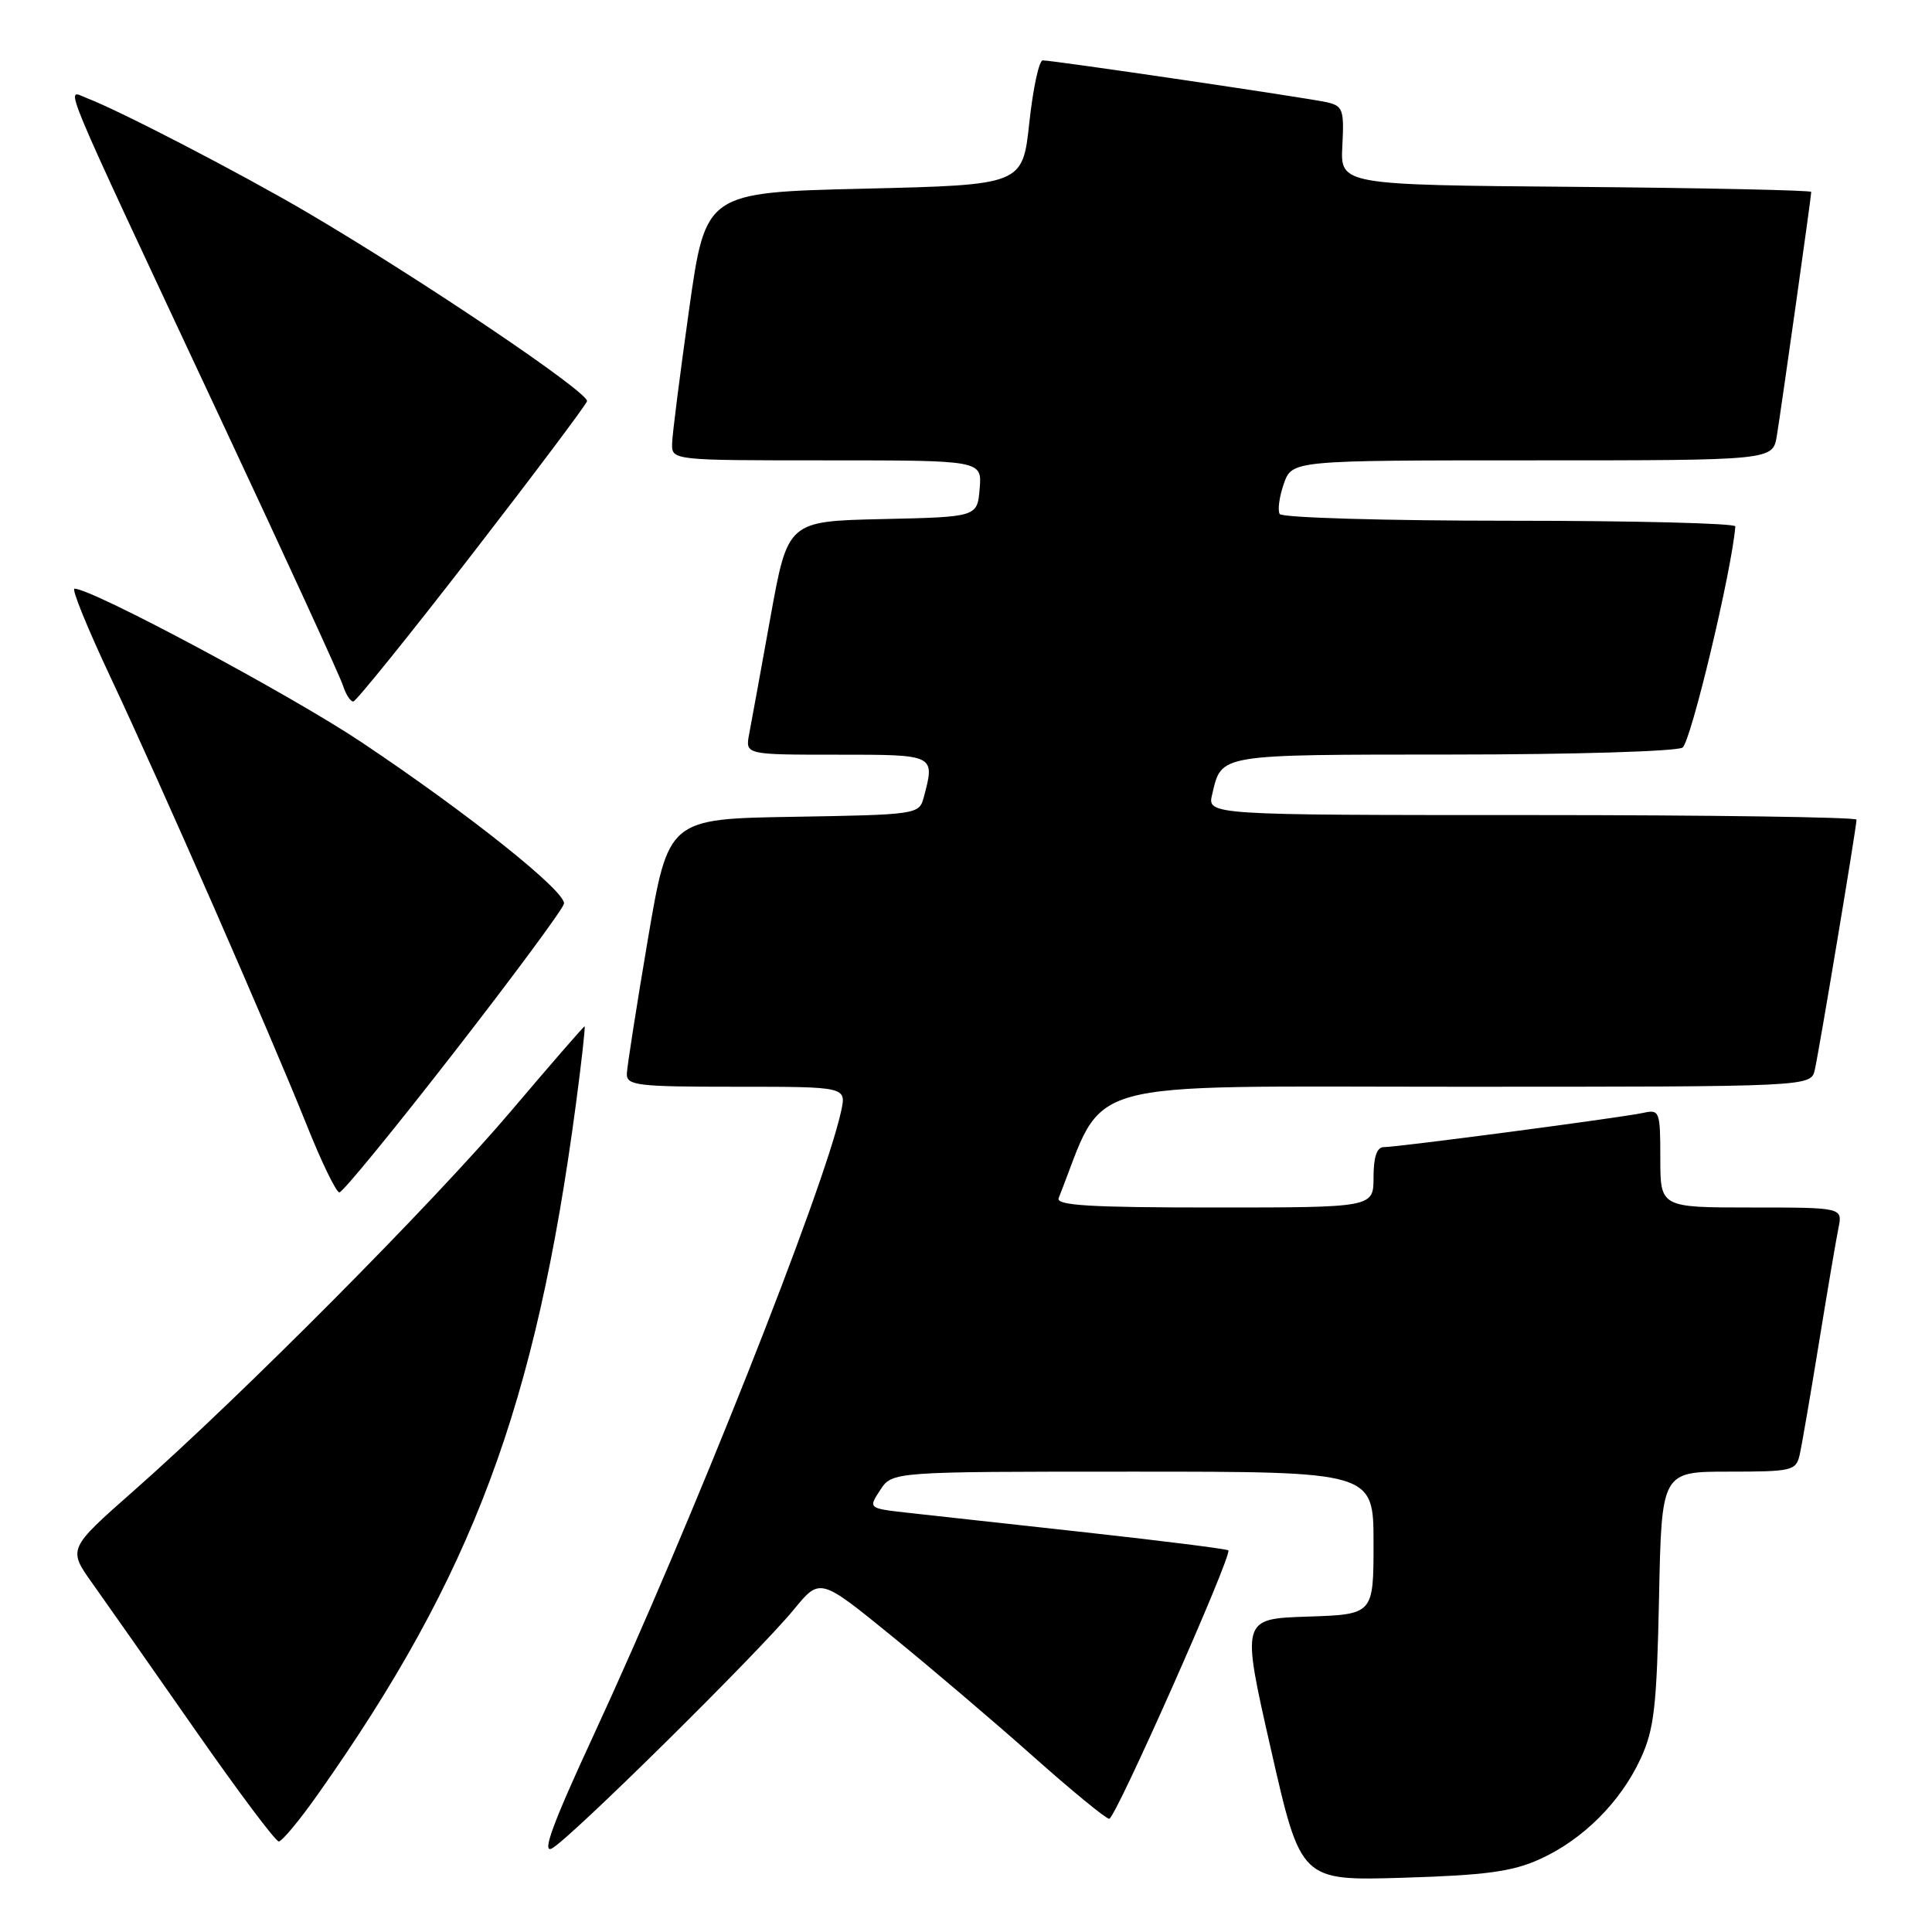 <?xml version="1.0" encoding="UTF-8" standalone="no"?>
<!DOCTYPE svg PUBLIC "-//W3C//DTD SVG 1.1//EN" "http://www.w3.org/Graphics/SVG/1.1/DTD/svg11.dtd" >
<svg xmlns="http://www.w3.org/2000/svg" xmlns:xlink="http://www.w3.org/1999/xlink" version="1.1" viewBox="0 0 256 256">
 <g >
 <path fill="currentColor"
d=" M 204.01 246.36 C 209.73 243.78 214.74 238.78 217.40 233.01 C 219.19 229.13 219.53 226.15 219.83 211.75 C 220.17 195.00 220.17 195.00 229.07 195.00 C 237.47 195.00 237.99 194.88 238.47 192.75 C 238.75 191.51 239.89 184.88 241.01 178.00 C 242.13 171.12 243.29 164.26 243.60 162.75 C 244.16 160.00 244.16 160.00 232.08 160.00 C 220.00 160.00 220.00 160.00 220.00 153.48 C 220.00 147.24 219.90 146.98 217.75 147.46 C 215.02 148.07 185.23 152.00 183.35 152.00 C 182.44 152.00 182.00 153.32 182.00 156.00 C 182.00 160.00 182.00 160.00 160.89 160.00 C 144.41 160.00 139.89 159.73 140.28 158.75 C 146.66 142.64 141.81 144.00 193.09 144.00 C 239.96 144.00 239.96 144.00 240.47 141.75 C 241.06 139.17 246.00 109.54 246.00 108.61 C 246.00 108.28 226.64 108.00 202.98 108.00 C 159.96 108.00 159.96 108.00 160.62 105.25 C 161.90 99.88 161.16 100.00 192.37 99.98 C 208.39 99.98 222.15 99.56 222.94 99.06 C 224.04 98.36 229.49 75.55 229.94 69.75 C 229.97 69.34 216.53 69.00 200.06 69.00 C 183.59 69.00 169.87 68.60 169.57 68.11 C 169.27 67.63 169.51 65.83 170.11 64.11 C 171.20 61.00 171.20 61.00 203.05 61.00 C 234.91 61.00 234.91 61.00 235.44 57.75 C 236.06 53.93 240.00 26.03 240.00 25.43 C 240.00 25.21 225.96 24.91 208.80 24.76 C 177.59 24.50 177.59 24.50 177.87 19.29 C 178.12 14.54 177.93 14.03 175.82 13.55 C 173.21 12.96 139.55 8.00 138.17 8.00 C 137.68 8.00 136.88 11.71 136.39 16.25 C 135.50 24.50 135.50 24.50 114.50 25.00 C 93.50 25.50 93.50 25.50 91.31 41.00 C 90.11 49.53 89.09 57.51 89.06 58.75 C 89.00 61.00 89.00 61.00 109.56 61.00 C 130.12 61.00 130.12 61.00 129.81 64.75 C 129.50 68.50 129.50 68.50 116.95 68.78 C 104.39 69.06 104.39 69.06 102.09 81.78 C 100.83 88.78 99.56 95.74 99.27 97.25 C 98.75 100.00 98.75 100.00 110.88 100.00 C 124.01 100.00 123.92 99.95 122.38 105.73 C 121.79 107.90 121.39 107.96 105.17 108.23 C 88.56 108.50 88.56 108.50 85.84 124.50 C 84.35 133.30 83.10 141.29 83.06 142.25 C 83.01 143.84 84.34 144.00 97.58 144.00 C 112.16 144.00 112.16 144.00 111.45 147.25 C 109.20 157.58 91.61 201.94 78.65 229.93 C 73.21 241.69 71.75 245.67 73.14 244.92 C 75.53 243.65 100.55 218.93 105.19 213.27 C 108.65 209.05 108.65 209.05 118.07 216.71 C 123.26 220.93 131.71 228.12 136.85 232.69 C 141.99 237.26 146.54 241.00 146.98 241.00 C 147.80 241.00 163.33 206.00 162.76 205.43 C 162.58 205.25 154.12 204.18 143.97 203.06 C 133.81 201.95 123.15 200.77 120.27 200.45 C 115.04 199.86 115.04 199.86 116.64 197.43 C 118.23 195.00 118.23 195.00 150.12 195.00 C 182.00 195.00 182.00 195.00 182.00 204.46 C 182.00 213.92 182.00 213.92 173.24 214.21 C 164.47 214.50 164.47 214.50 168.42 231.86 C 172.37 249.22 172.37 249.22 185.94 248.81 C 196.83 248.48 200.39 248.00 204.01 246.36 Z  M 42.11 237.77 C 62.65 208.68 70.98 186.38 76.32 146.25 C 77.07 140.61 77.58 136.00 77.46 136.00 C 77.33 136.00 72.94 141.06 67.69 147.25 C 57.46 159.32 32.02 184.93 17.74 197.52 C 8.98 205.24 8.98 205.24 12.29 209.87 C 14.11 212.42 20.22 221.14 25.88 229.25 C 31.54 237.36 36.51 244.00 36.94 244.00 C 37.36 244.00 39.69 241.20 42.11 237.77 Z  M 60.12 139.50 C 68.03 129.33 74.60 120.44 74.73 119.75 C 75.02 118.15 62.05 107.80 47.89 98.34 C 38.49 92.06 12.21 78.00 9.87 78.00 C 9.45 78.00 11.61 83.29 14.65 89.75 C 21.39 104.08 35.72 136.79 40.62 149.02 C 42.59 153.96 44.55 158.00 44.97 158.00 C 45.40 158.00 52.21 149.68 60.12 139.50 Z  M 62.46 73.56 C 70.69 62.92 77.59 53.74 77.78 53.17 C 78.14 52.08 55.94 37.10 40.66 28.12 C 31.87 22.96 15.85 14.65 11.46 12.98 C 8.67 11.92 7.36 8.79 29.27 55.60 C 37.80 73.81 45.08 89.67 45.45 90.85 C 45.83 92.03 46.44 92.98 46.82 92.95 C 47.19 92.92 54.23 84.20 62.46 73.56 Z "/>
</g>
</svg>